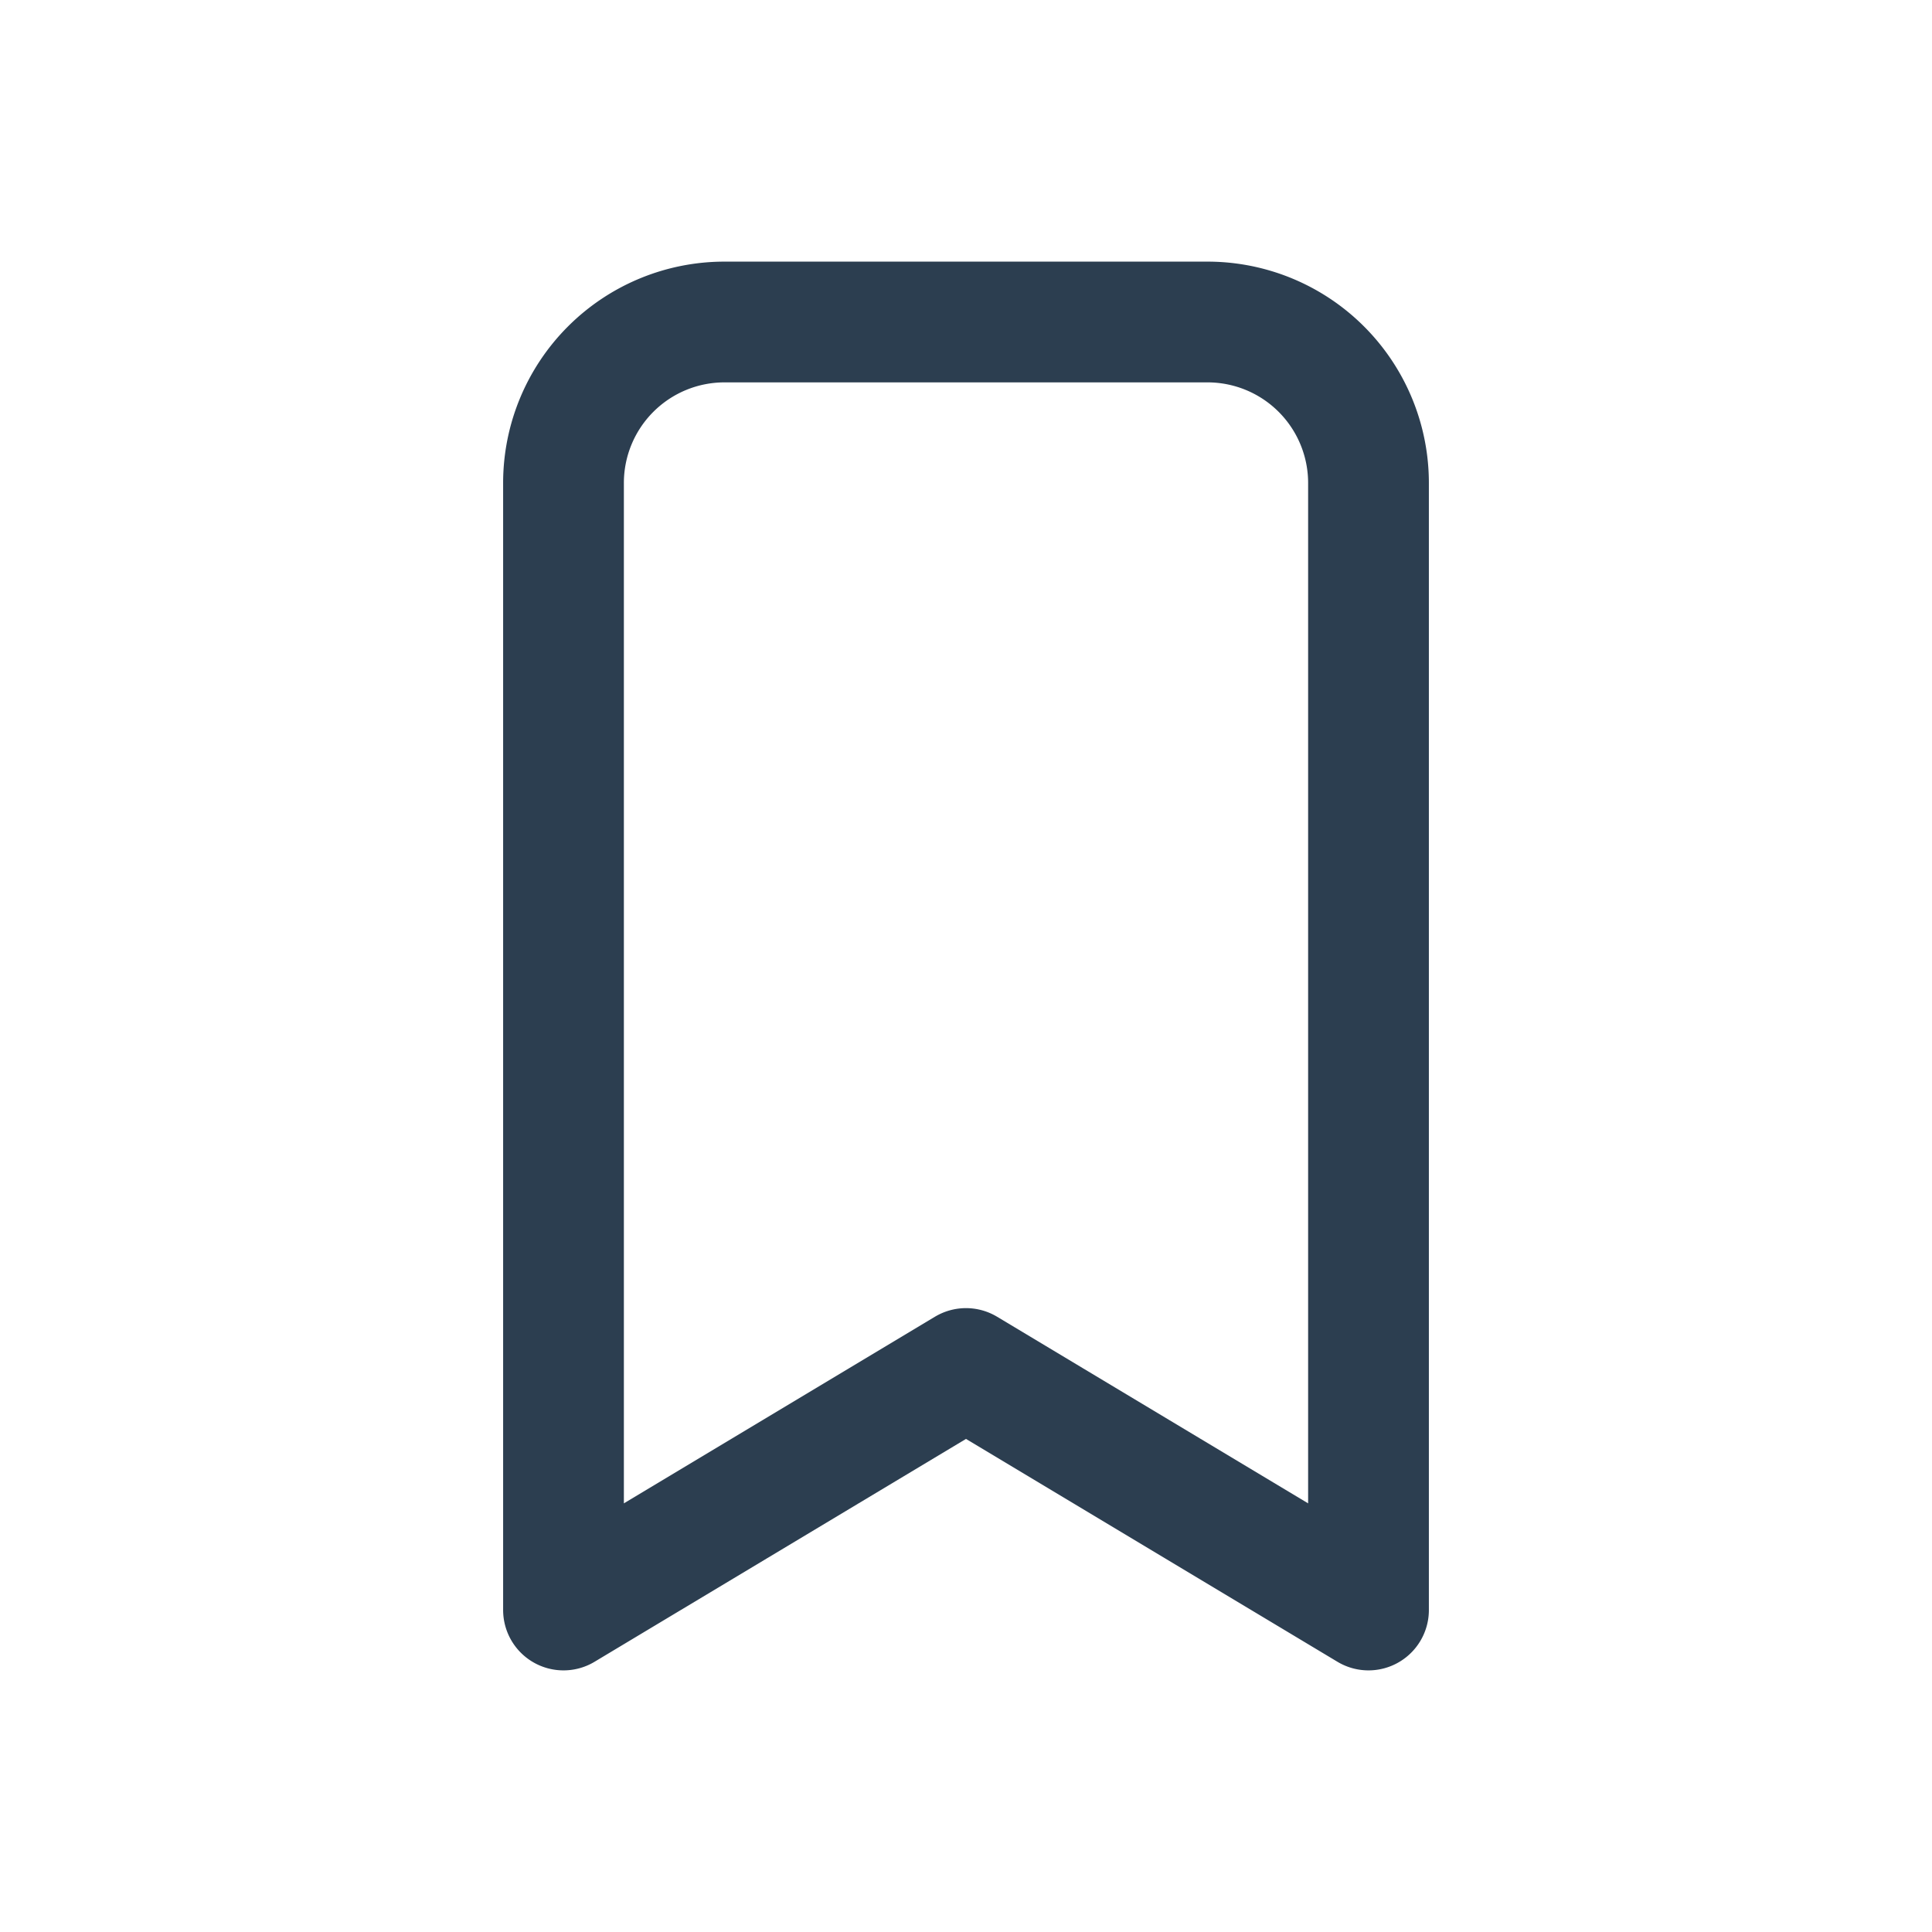                   <svg
                    xmlns="http://www.w3.org/2000/svg"
                    class="icon icon-tabler icon-tabler-bookmark stroke-white w-6 h-6"
                    width="44"
                    height="44"
                    viewBox="0 0 24 24"
                    stroke-width="1.5"
                    stroke="#2c3e50"
                    fill="none"
                    stroke-linecap="round"
                    stroke-linejoin="round"
                  >
                    <path stroke="none" d="M0 0h24v24H0z" fill="none" />
                    <path d="M9 4h6a2 2 0 0 1 2 2v14l-5 -3l-5 3v-14a2 2 0 0 1 2 -2" />
                  </svg>
